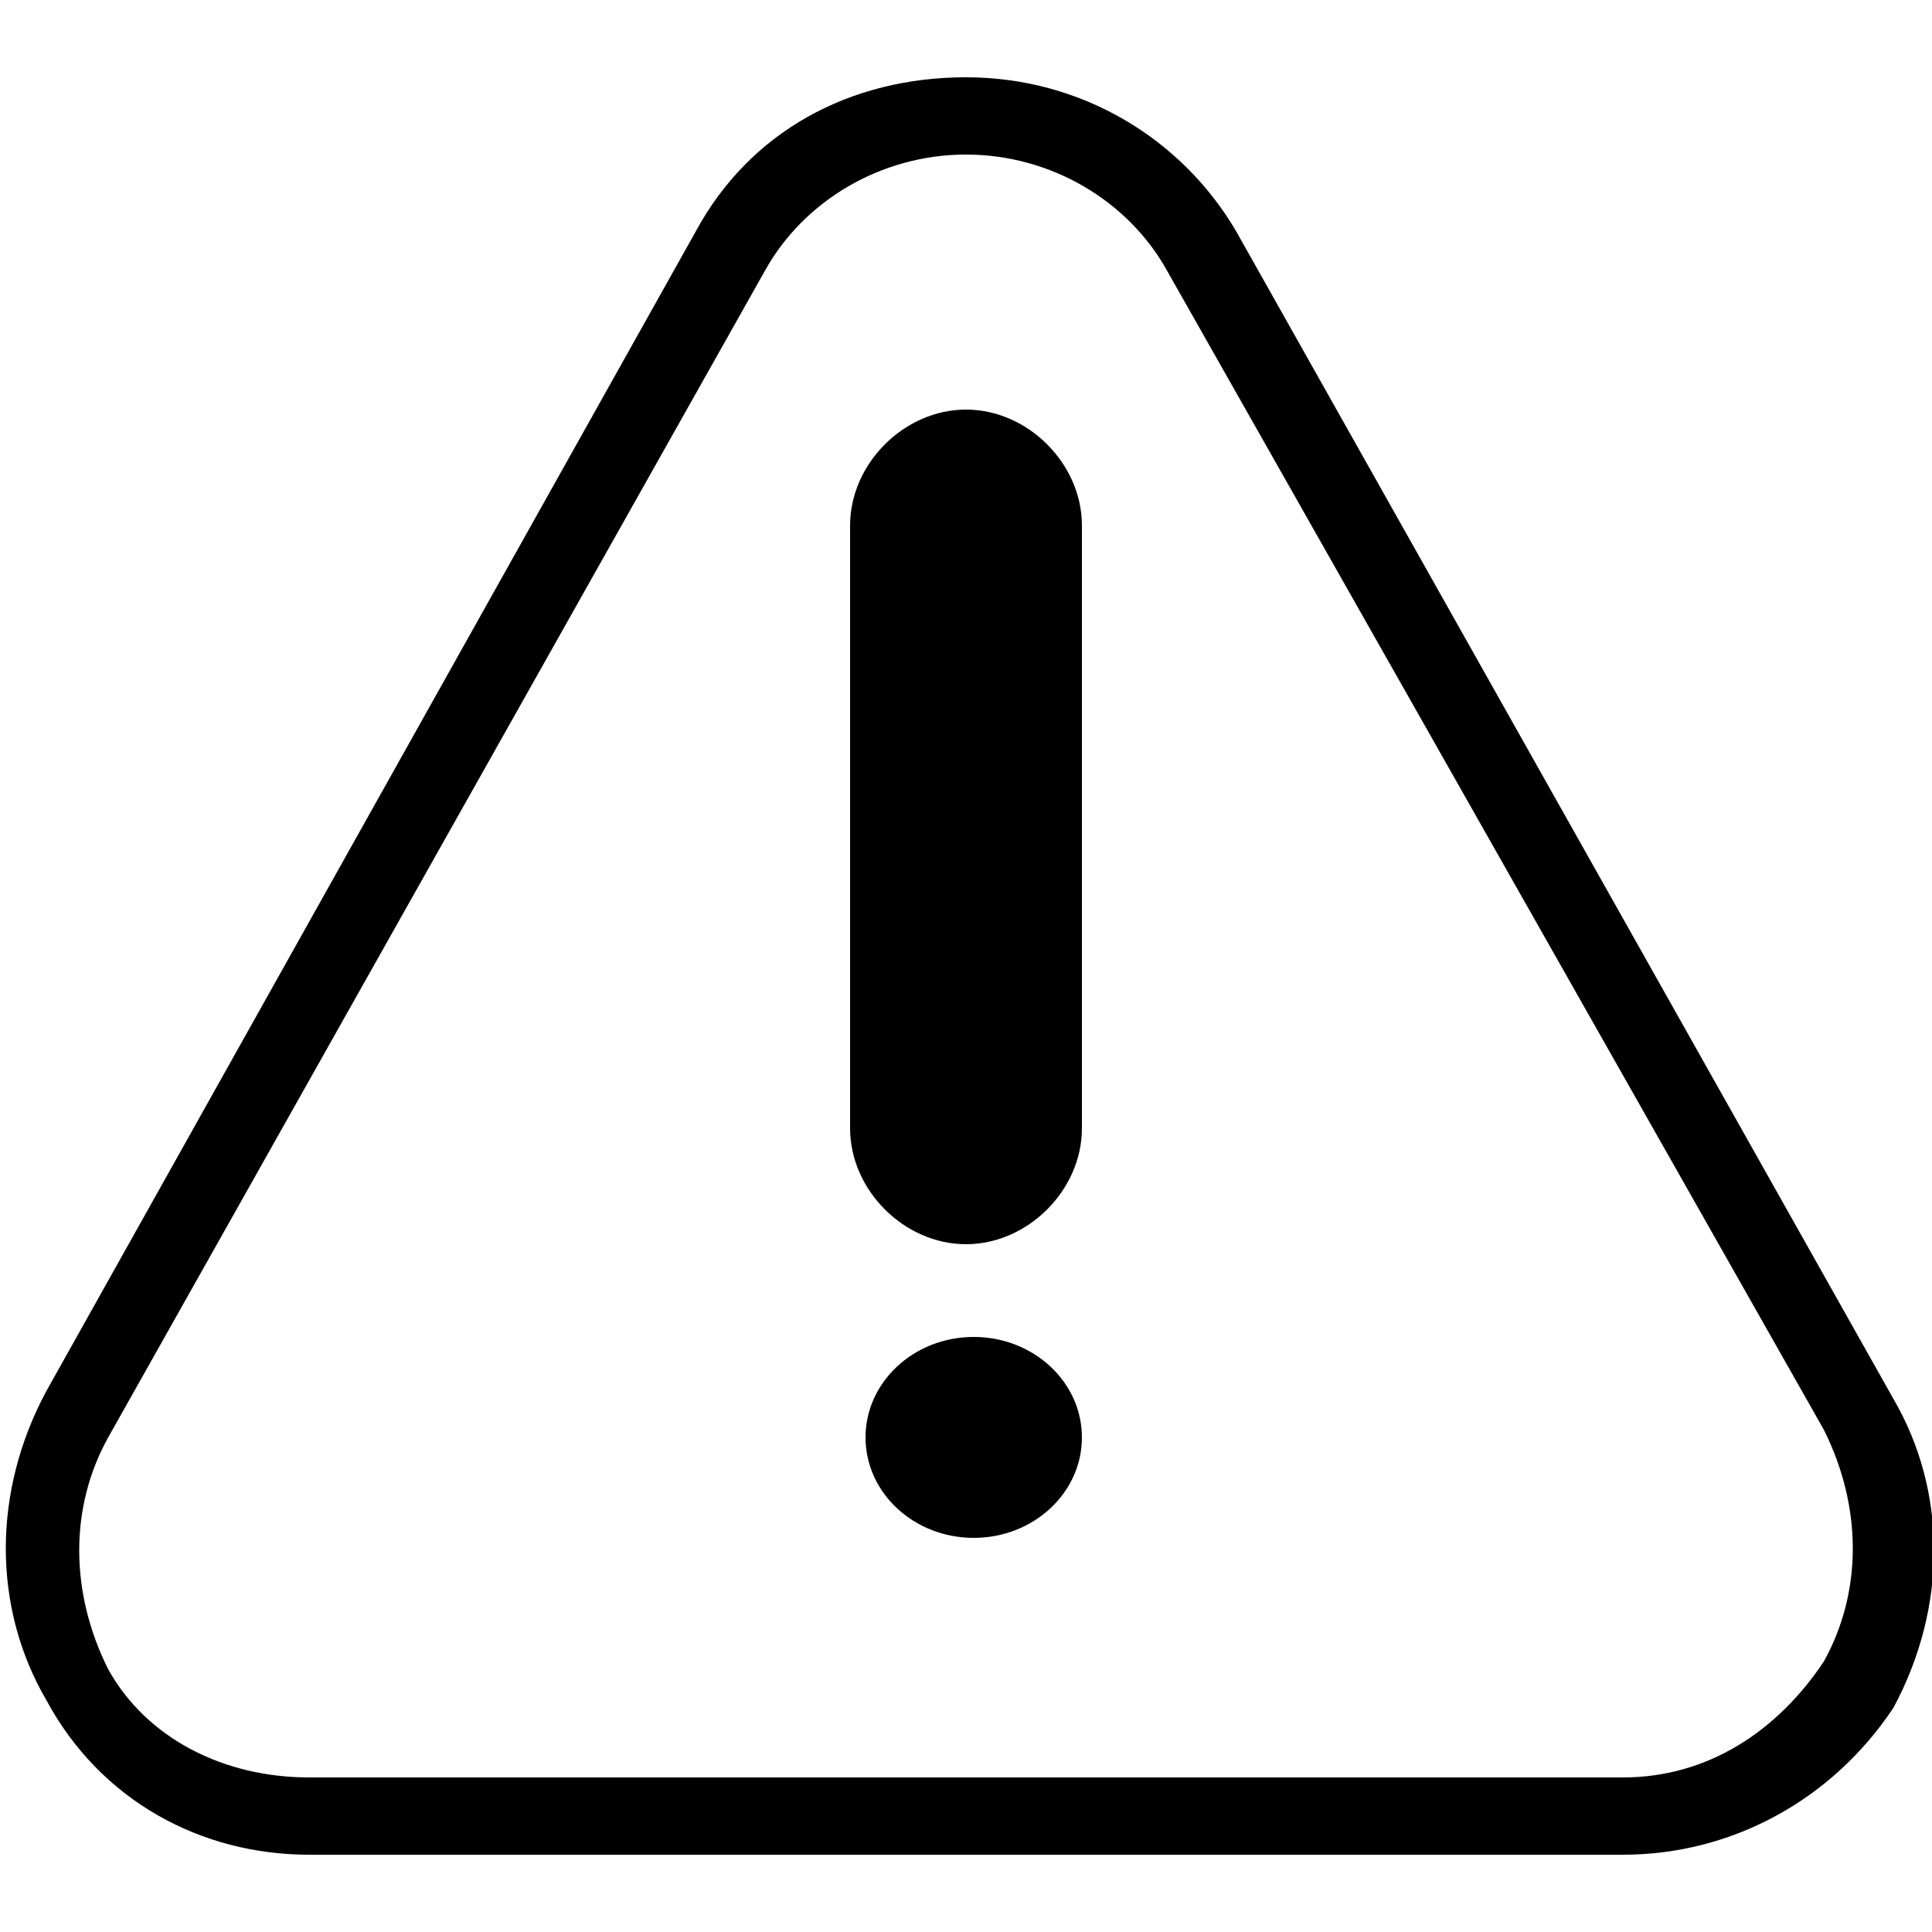 <?xml version="1.0" encoding="utf-8"?>
<!-- Generator: Adobe Illustrator 18.0.0, SVG Export Plug-In . SVG Version: 6.00 Build 0)  -->
<!DOCTYPE svg PUBLIC "-//W3C//DTD SVG 1.1 Tiny//EN" "http://www.w3.org/Graphics/SVG/1.1/DTD/svg11-tiny.dtd">
<svg version="1.1" baseProfile="tiny" id="Layer_1" xmlns="http://www.w3.org/2000/svg" xmlns:xlink="http://www.w3.org/1999/xlink"
	 x="0px" y="0px" viewBox="0 0 25 25" xml:space="preserve">
<g>
	<path fill-rule="evenodd" d="M12.5,16.1c0.8,0,1.5-0.7,1.5-1.5V6.8c0-0.8-0.7-1.5-1.5-1.5c-0.8,0-1.5,0.7-1.5,1.5v7.8
		C11,15.4,11.7,16.1,12.5,16.1z"/>
	<ellipse fill-rule="evenodd" cx="12.6" cy="18.6" rx="1.4" ry="1.3"/>
</g>
<g>
	<path d="M21,24H4c-1.4,0-2.7-0.7-3.4-2c-0.7-1.2-0.7-2.7,0-4L9,3c0.7-1.3,2-2,3.5-2s2.8,0.8,3.5,2l8.5,15.1c0.7,1.2,0.7,2.7,0,4
		C23.7,23.3,22.4,24,21,24z M12.5,2c-1.1,0-2.1,0.6-2.6,1.5L1.4,18.6c-0.5,0.9-0.5,2,0,3C1.9,22.5,2.9,23,4,23h17
		c1.1,0,2-0.6,2.6-1.5c0.5-0.9,0.5-2,0-3L15.1,3.5C14.6,2.6,13.6,2,12.5,2z"/>
</g>
</svg>
